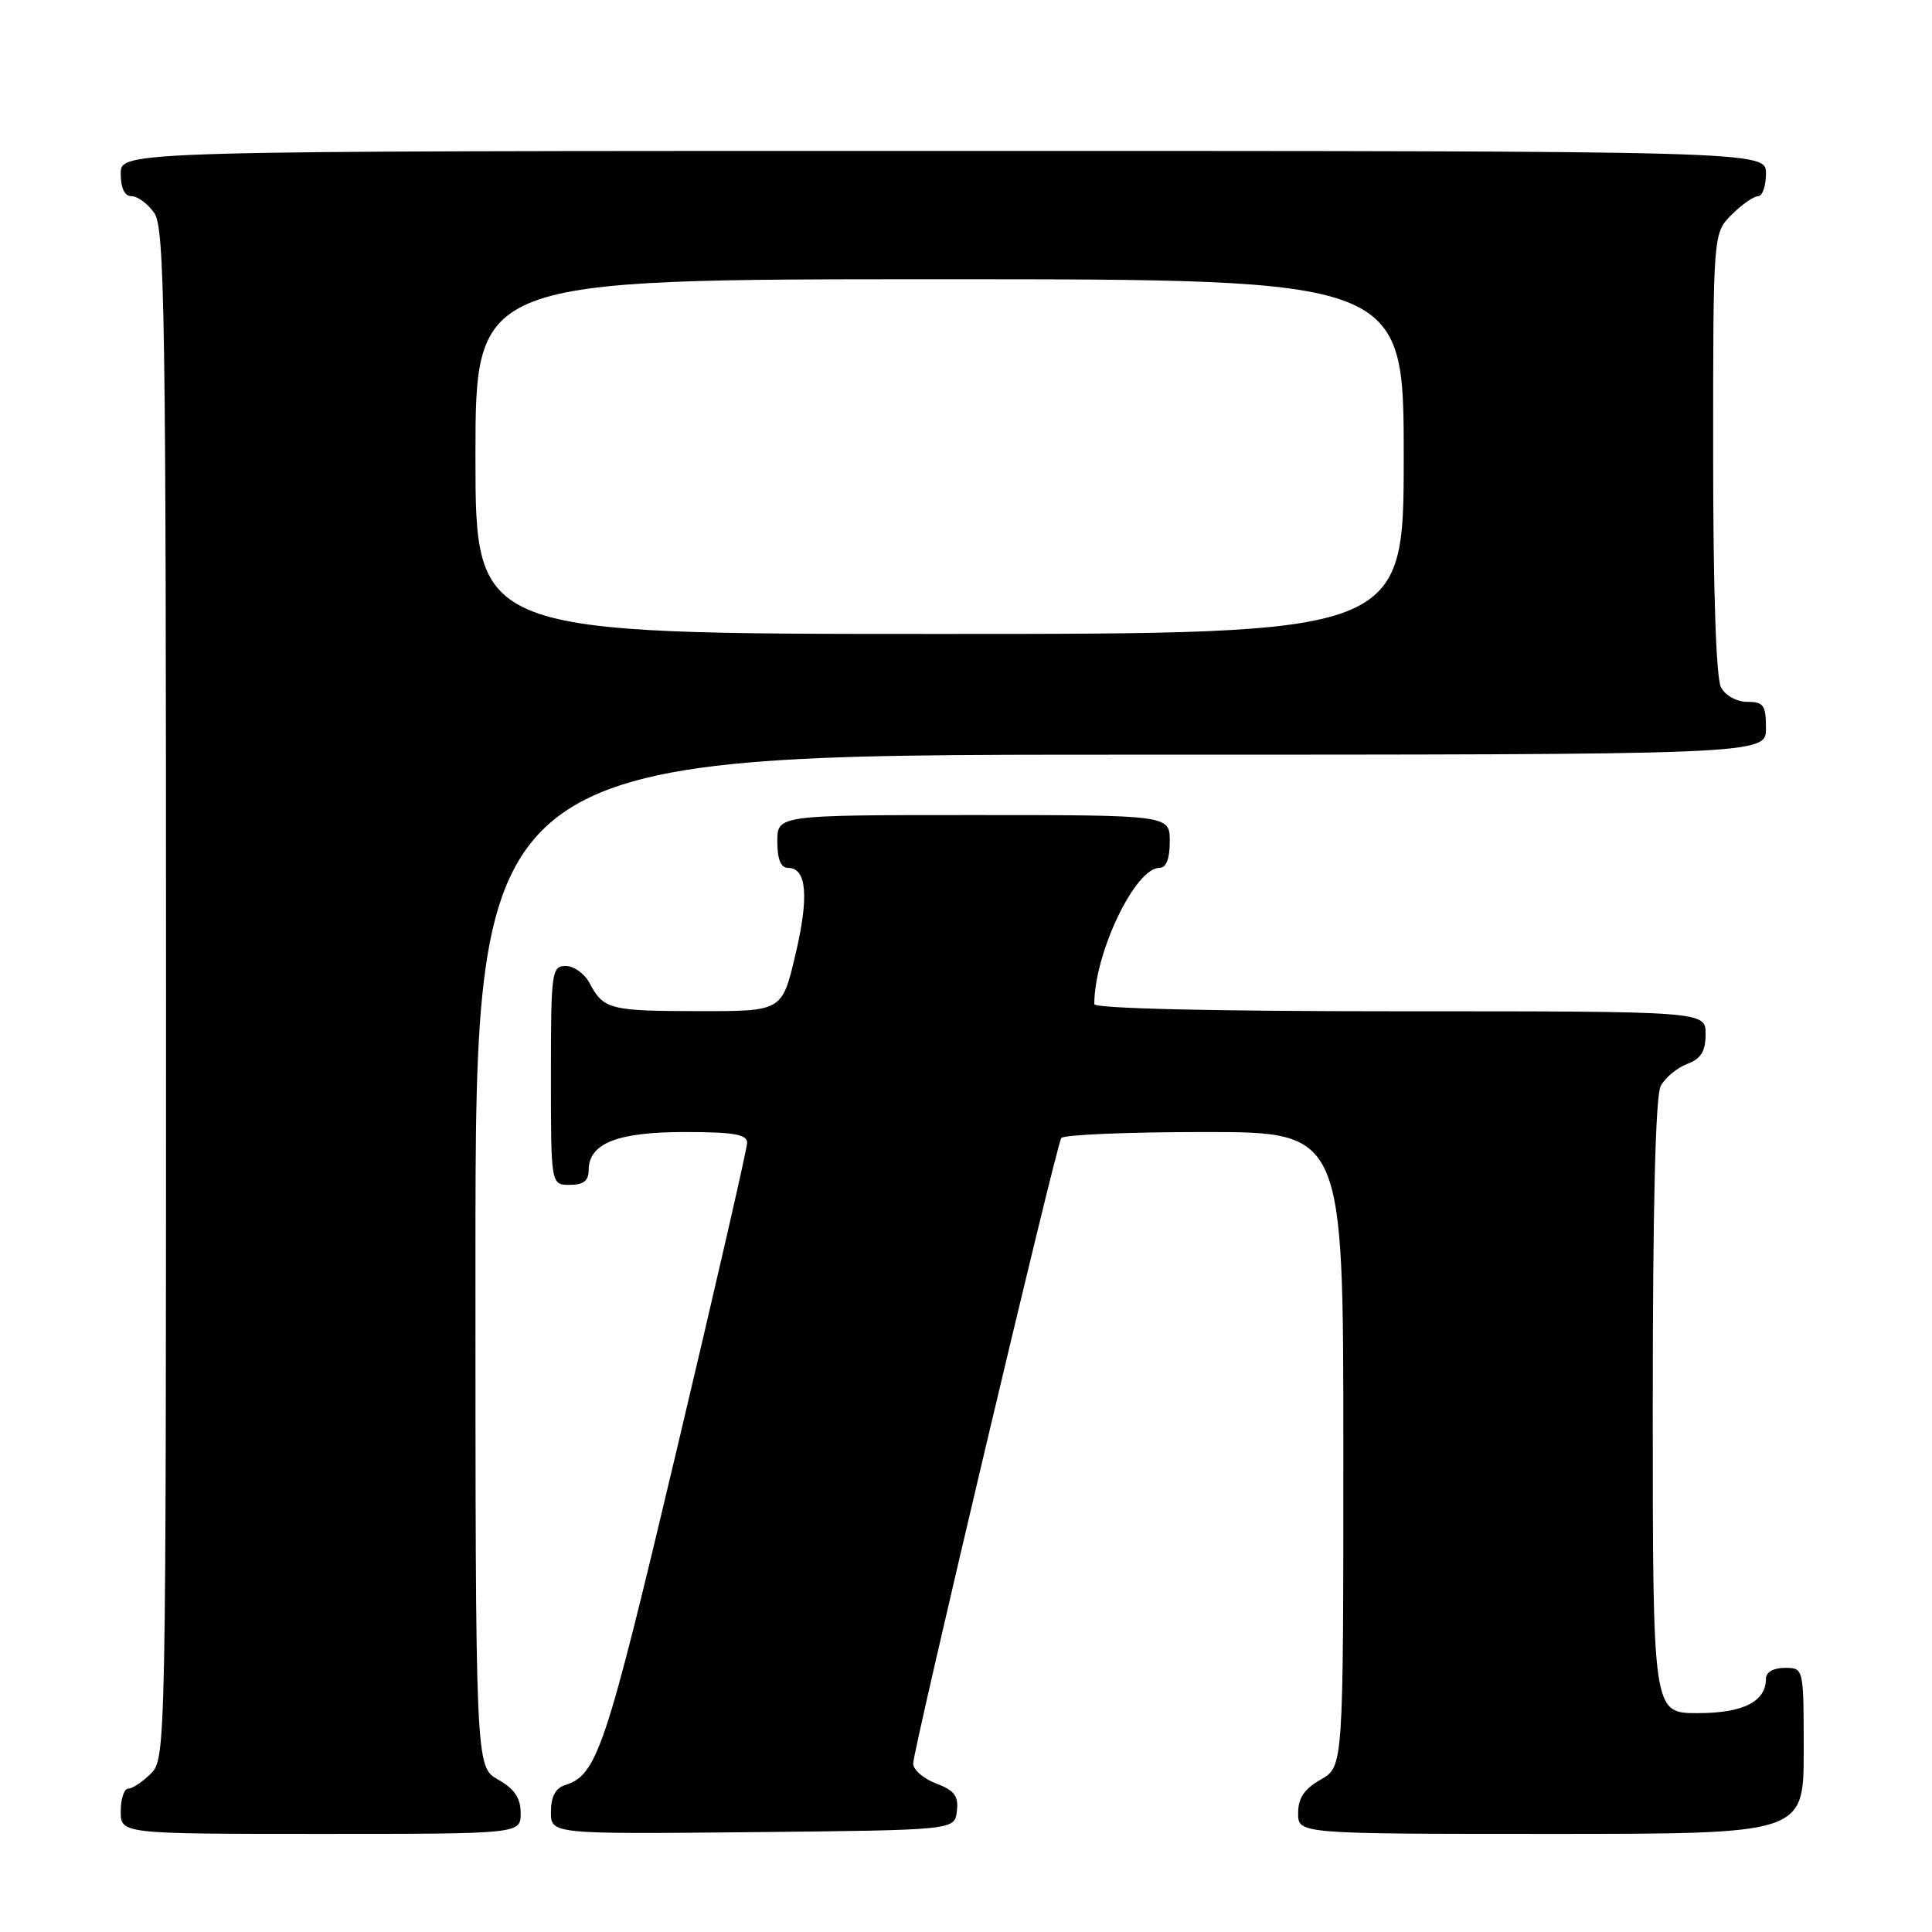 <?xml version="1.0" encoding="UTF-8" standalone="no"?>
<!DOCTYPE svg PUBLIC "-//W3C//DTD SVG 1.1//EN" "http://www.w3.org/Graphics/SVG/1.1/DTD/svg11.dtd" >
<svg xmlns="http://www.w3.org/2000/svg" xmlns:xlink="http://www.w3.org/1999/xlink" version="1.1" viewBox="0 0 256 256">
 <g >
 <path fill="currentColor"
d=" M 68.99 240.25 C 68.99 238.25 68.18 237.04 65.99 235.80 C 63.00 234.09 63.00 234.09 63.00 167.05 C 63.00 100.00 63.00 100.00 148.50 100.00 C 234.00 100.00 234.00 100.00 234.00 96.50 C 234.00 93.45 233.69 93.00 231.54 93.00 C 230.12 93.00 228.63 92.17 228.04 91.07 C 227.39 89.86 227.00 78.18 227.00 60.02 C 227.00 30.91 227.00 30.91 229.45 28.45 C 230.80 27.10 232.38 26.00 232.95 26.00 C 233.53 26.00 234.00 24.65 234.00 23.00 C 234.00 20.00 234.00 20.00 125.00 20.00 C 16.00 20.00 16.00 20.00 16.00 23.00 C 16.00 24.95 16.51 26.00 17.44 26.00 C 18.24 26.00 19.59 27.00 20.44 28.22 C 21.83 30.20 22.00 41.68 22.00 131.72 C 22.00 231.67 21.97 233.03 20.00 235.00 C 18.90 236.10 17.55 237.00 17.00 237.00 C 16.45 237.00 16.00 238.35 16.00 240.00 C 16.00 243.00 16.00 243.00 42.50 243.00 C 69.00 243.00 69.00 243.00 68.99 240.25 Z  M 126.79 239.99 C 127.03 237.98 126.47 237.24 124.04 236.32 C 122.37 235.69 121.00 234.50 121.00 233.68 C 121.00 231.86 139.92 151.94 140.62 150.80 C 140.89 150.36 149.42 150.00 159.56 150.00 C 178.00 150.00 178.00 150.00 178.00 192.05 C 178.00 234.09 178.00 234.09 175.01 235.80 C 172.82 237.04 172.01 238.25 172.01 240.25 C 172.00 243.00 172.00 243.00 205.50 243.00 C 239.00 243.00 239.00 243.00 239.00 232.00 C 239.00 221.00 239.00 221.00 236.50 221.00 C 235.00 221.00 234.00 221.57 234.00 222.43 C 234.00 225.48 230.98 227.00 224.93 227.00 C 219.00 227.00 219.00 227.00 219.00 186.43 C 219.00 159.75 219.36 145.19 220.06 143.89 C 220.64 142.80 222.22 141.49 223.56 140.98 C 225.40 140.28 226.00 139.31 226.00 137.02 C 226.00 134.00 226.00 134.00 185.50 134.00 C 160.56 134.00 145.00 133.63 145.00 133.05 C 145.00 126.32 150.40 115.00 153.62 115.00 C 154.53 115.00 155.00 113.81 155.00 111.50 C 155.00 108.00 155.00 108.00 129.00 108.00 C 103.00 108.00 103.00 108.00 103.00 111.50 C 103.00 113.87 103.46 115.00 104.43 115.00 C 106.90 115.00 107.22 118.80 105.39 126.53 C 103.63 134.00 103.63 134.00 92.57 133.98 C 80.79 133.97 79.96 133.75 78.11 130.25 C 77.46 129.01 76.05 128.00 74.96 128.00 C 73.10 128.00 73.00 128.75 73.00 142.50 C 73.00 157.00 73.00 157.00 75.50 157.00 C 77.31 157.00 78.00 156.46 78.00 155.06 C 78.00 151.50 81.77 150.00 90.72 150.00 C 97.18 150.00 99.00 150.31 99.00 151.41 C 99.00 152.19 94.76 170.67 89.58 192.49 C 80.23 231.90 79.13 235.19 74.87 236.54 C 73.60 236.94 73.00 238.08 73.00 240.08 C 73.00 243.03 73.00 243.03 99.75 242.77 C 126.50 242.50 126.50 242.50 126.79 239.99 Z  M 63.00 60.50 C 63.00 37.00 63.00 37.00 124.50 37.00 C 186.00 37.00 186.00 37.00 186.00 60.50 C 186.00 84.00 186.00 84.00 124.50 84.00 C 63.00 84.00 63.00 84.00 63.00 60.50 Z "/>
</g>
</svg>